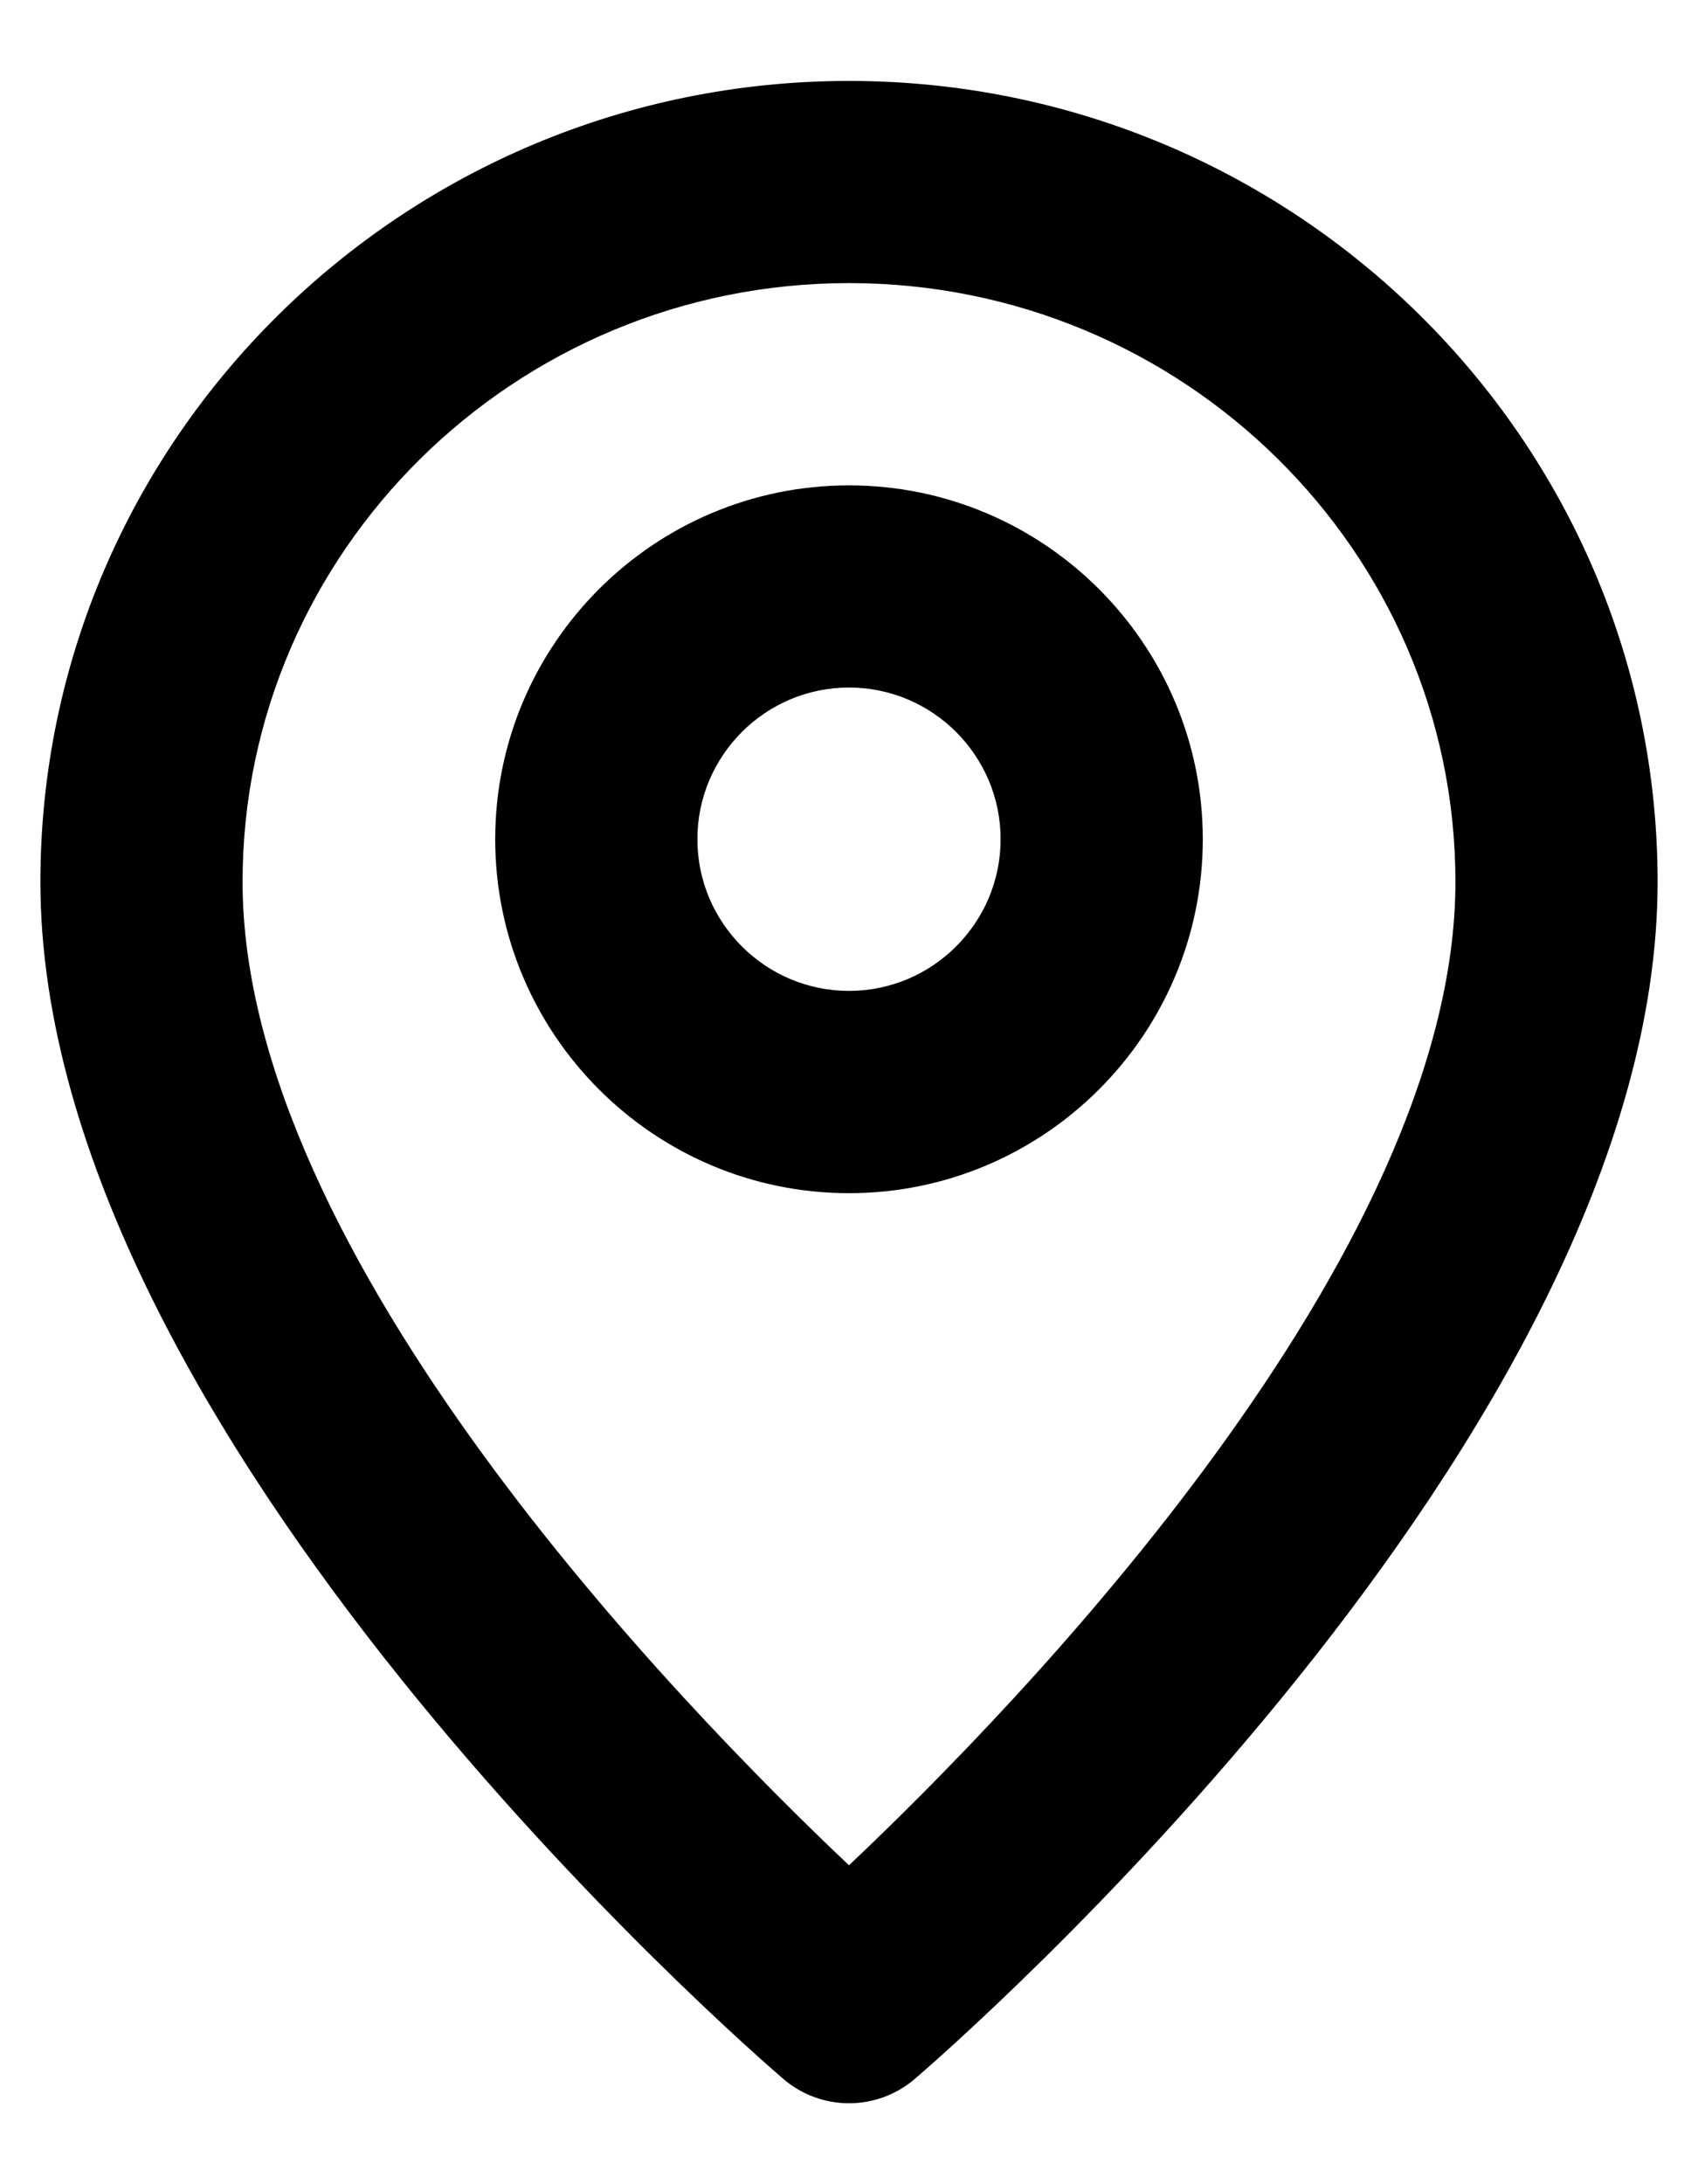 <svg width="14" height="18" viewBox="0 0 14 18" fill="none" xmlns="http://www.w3.org/2000/svg">
<path fill-rule="evenodd" clip-rule="evenodd" d="M7 8.166C6.311 8.166 5.75 7.605 5.75 6.916C5.75 6.227 6.311 5.666 7 5.666C7.689 5.666 8.25 6.227 8.25 6.916C8.25 7.605 7.689 8.166 7 8.166ZM7 4C5.392 4 4.083 5.308 4.083 6.916C4.083 8.525 5.392 9.833 7 9.833C8.608 9.833 9.917 8.525 9.917 6.916C9.917 5.308 8.608 4 7 4ZM7 15.372C5.604 14.052 2 10.346 2 7.268C2 4.548 4.243 2.333 7 2.333C9.758 2.333 12 4.548 12 7.268C12 10.346 8.396 14.052 7 15.372ZM7 0.667C3.324 0.667 0.333 3.628 0.333 7.268C0.333 11.831 6.208 16.918 6.458 17.132C6.614 17.266 6.807 17.333 7 17.333C7.194 17.333 7.386 17.266 7.543 17.132C7.793 16.918 13.667 11.831 13.667 7.268C13.667 3.628 10.676 0.667 7 0.667Z" fill="black"/>
</svg>
